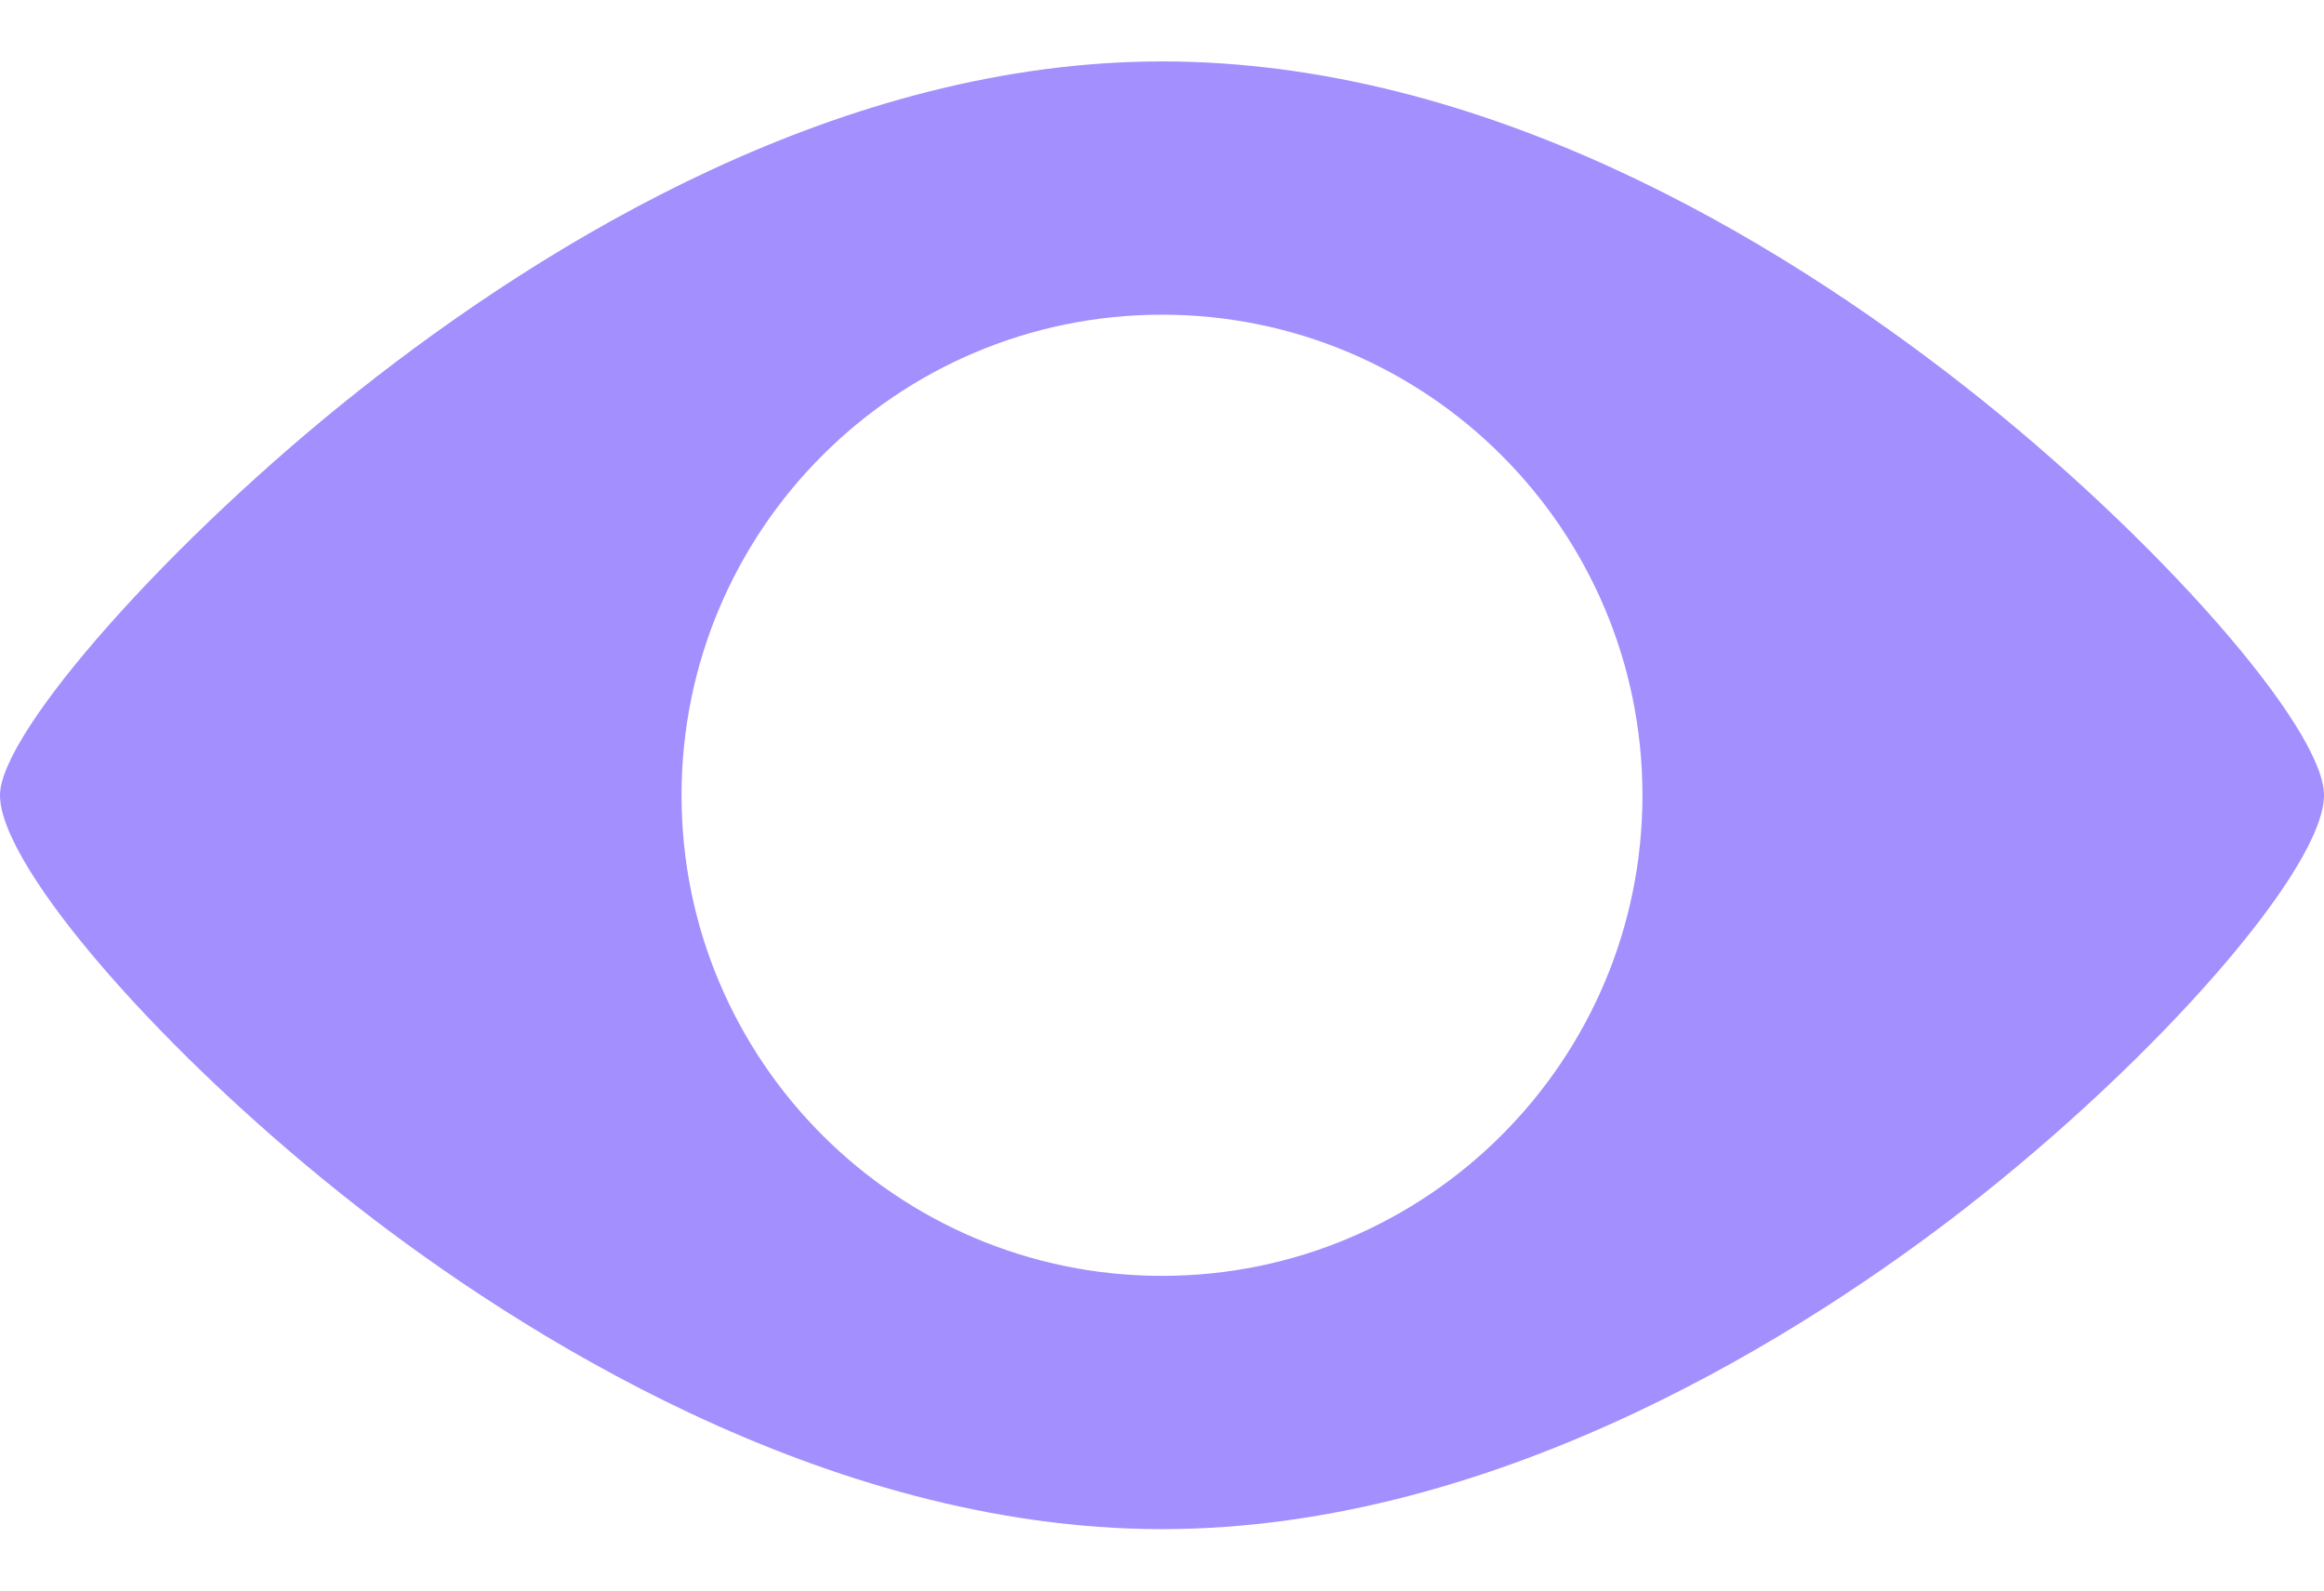 <svg width="19" height="13" viewBox="0 0 19 13" fill="none" xmlns="http://www.w3.org/2000/svg">
<path d="M16.066 3.16C14.521 1.948 12.128 0.502 9.5 0.502C6.884 0.502 4.485 1.965 2.933 3.193C1.398 4.407 0 5.983 0 6.5C0 7.089 1.344 8.633 2.934 9.872C4.194 10.853 6.722 12.498 9.5 12.498C12.279 12.498 14.806 10.855 16.066 9.876C17.656 8.638 19 7.092 19 6.5C19 5.947 17.629 4.386 16.066 3.16ZM9.5 10.428C7.331 10.428 5.572 8.669 5.572 6.5C5.572 4.331 7.331 2.572 9.5 2.572C11.669 2.572 13.428 4.331 13.428 6.5C13.428 8.669 11.669 10.428 9.5 10.428Z" fill="#A38FFD"/>
</svg>
